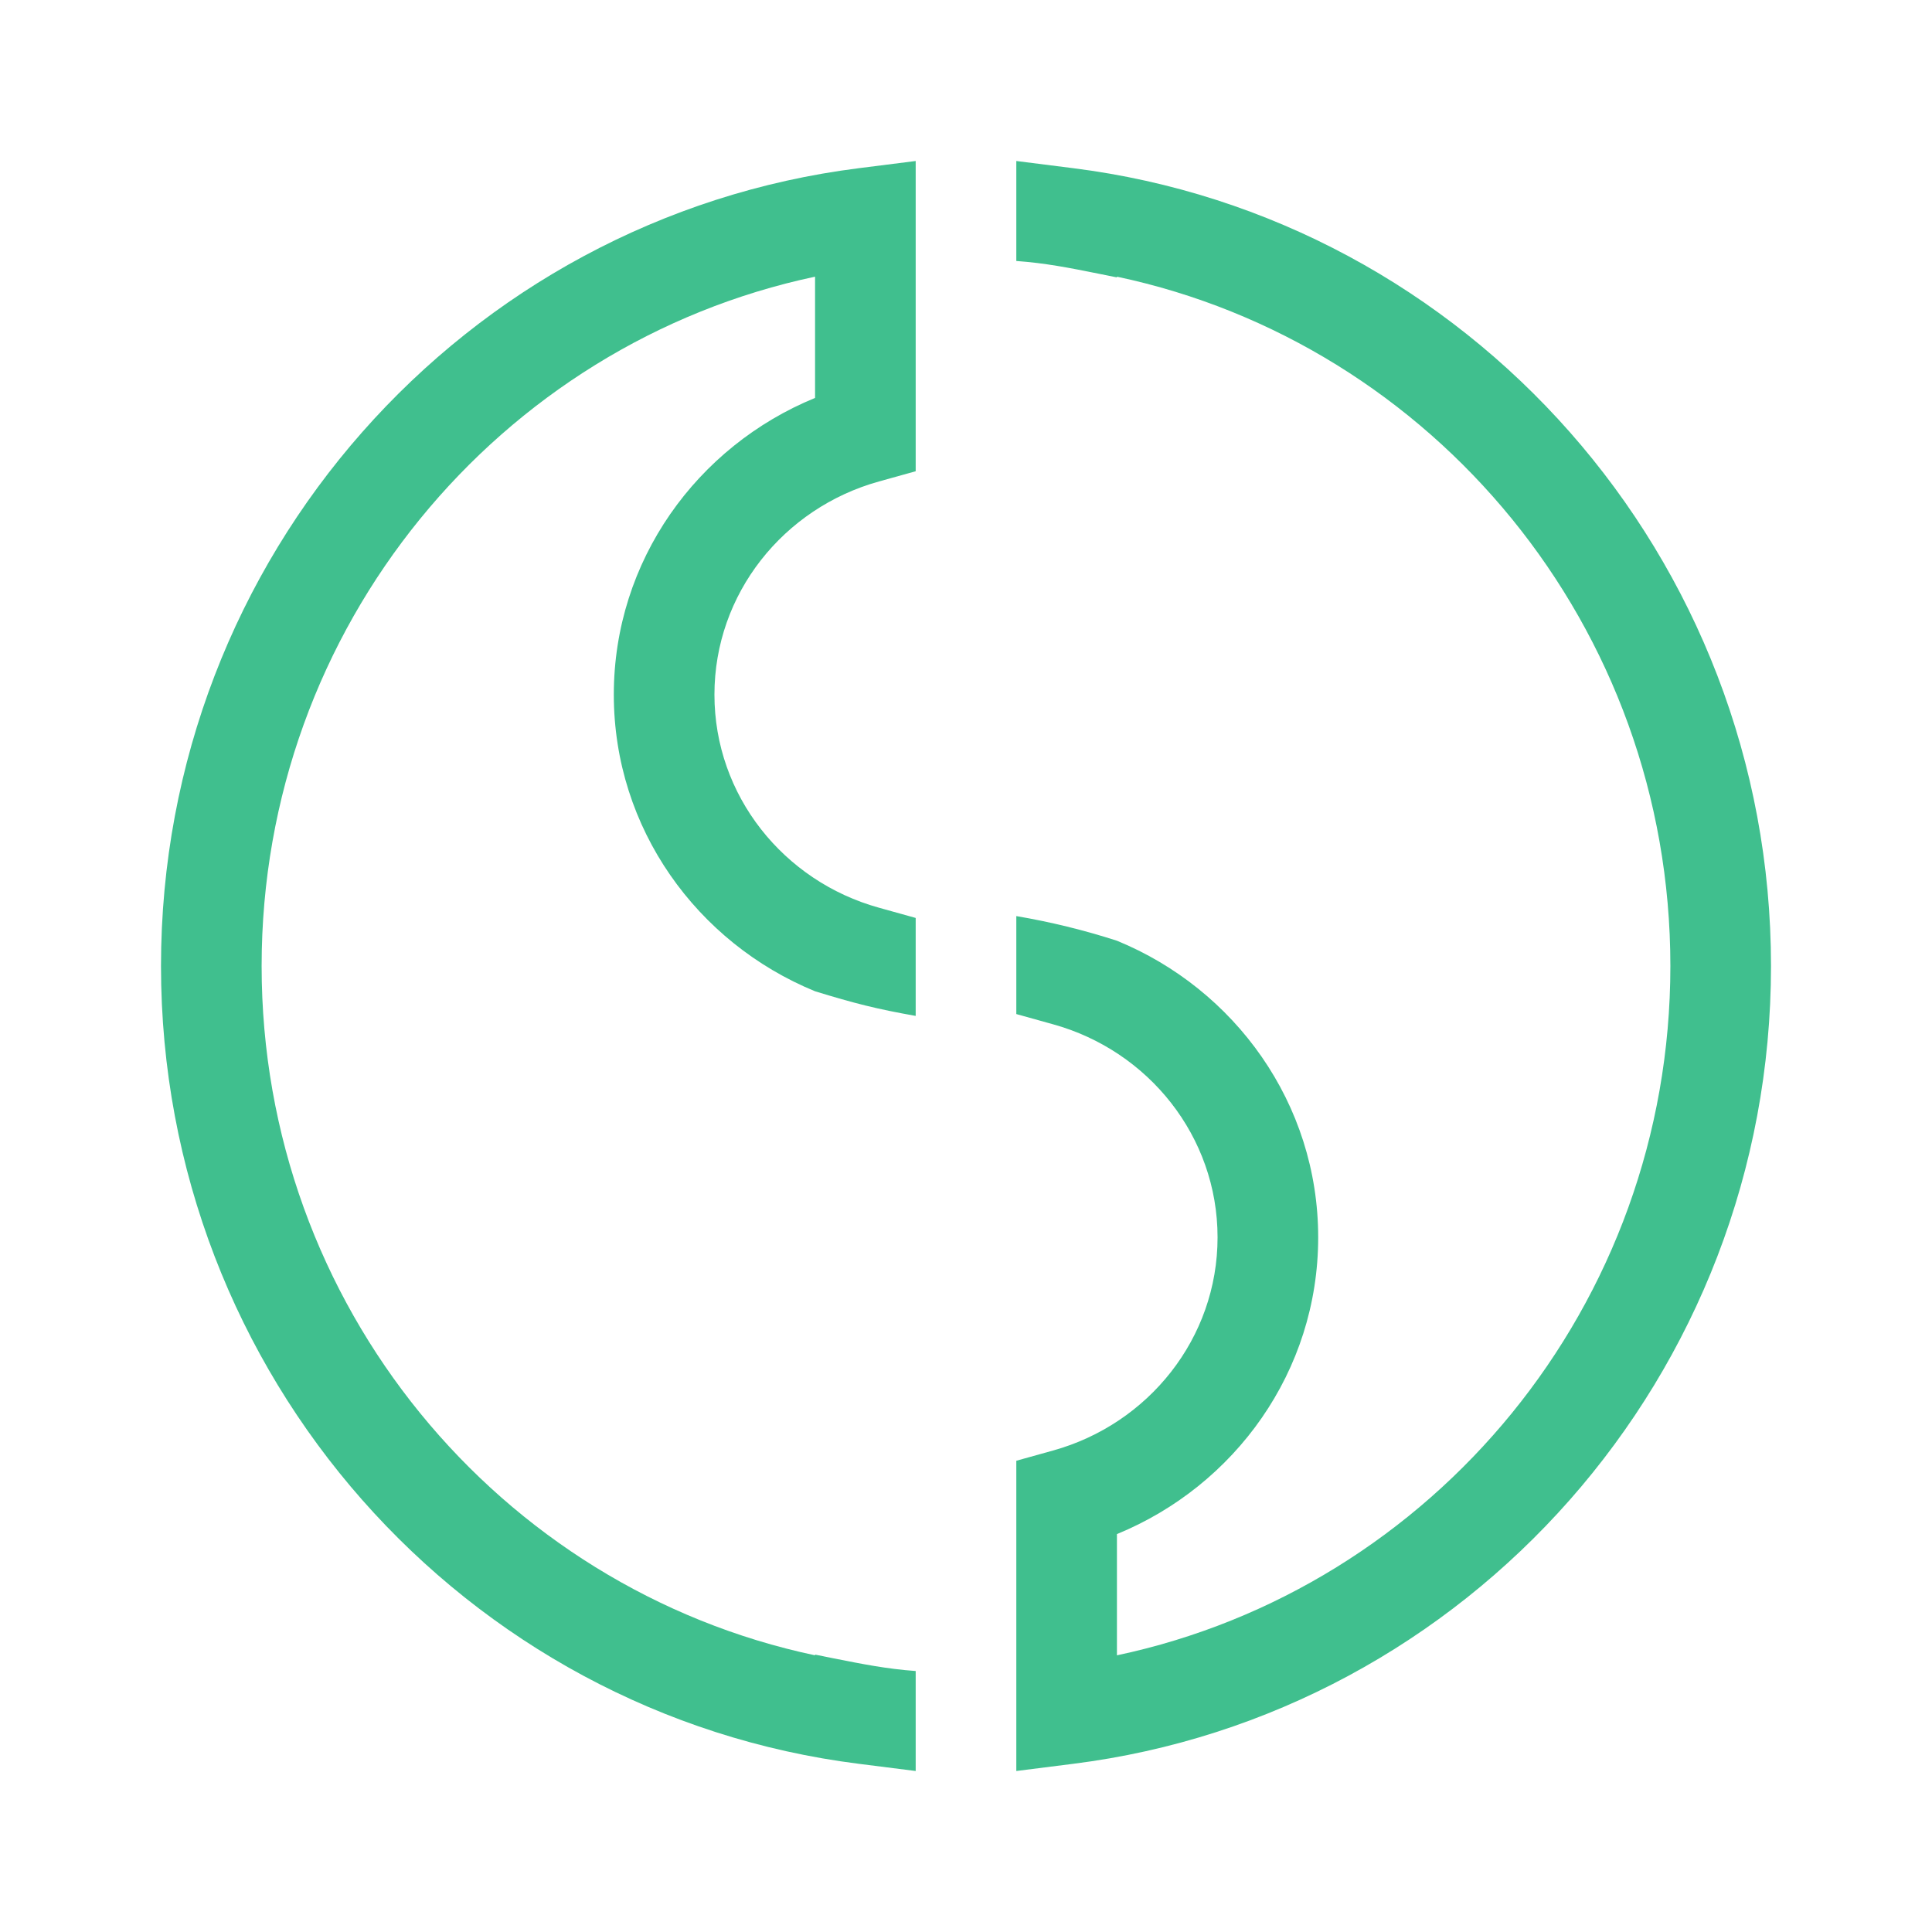 <svg width="24" height="24" viewBox="0 0 24 24" fill="none" xmlns="http://www.w3.org/2000/svg">
<path d="M11.375 5.854V2L10.671 2.089C5.775 2.705 2 6.914 2 12C2 17.086 5.774 21.296 10.671 21.911L11.375 22V20.758C11.015 20.732 10.716 20.672 10.357 20.601L10.125 20.554V20.563C6.206 19.733 3.25 16.221 3.25 12C3.25 7.779 6.206 4.267 10.125 3.437V4.943C8.66 5.544 7.625 6.964 7.625 8.629C7.625 10.293 8.66 11.713 10.125 12.314C10.614 12.464 10.889 12.534 11.375 12.62V11.403L10.919 11.276C9.734 10.948 8.875 9.882 8.875 8.629C8.875 7.375 9.734 6.31 10.919 5.981L11.375 5.854ZM12.625 18.146V22L13.329 21.911C18.225 21.296 22 17.086 22 12C22 6.914 18.226 2.704 13.329 2.089L12.625 2V3.242C12.985 3.268 13.284 3.327 13.642 3.399L13.875 3.446V3.437C17.794 4.267 20.75 7.779 20.75 12C20.75 16.221 17.794 19.733 13.875 20.563V19.057C15.34 18.456 16.375 17.036 16.375 15.371C16.375 13.707 15.34 12.287 13.875 11.686C13.466 11.554 13.049 11.452 12.625 11.38V12.597L13.081 12.724C14.266 13.052 15.125 14.117 15.125 15.371C15.125 16.625 14.266 17.69 13.081 18.019L12.625 18.146Z" fill="#40BF8E"/>
</svg>
